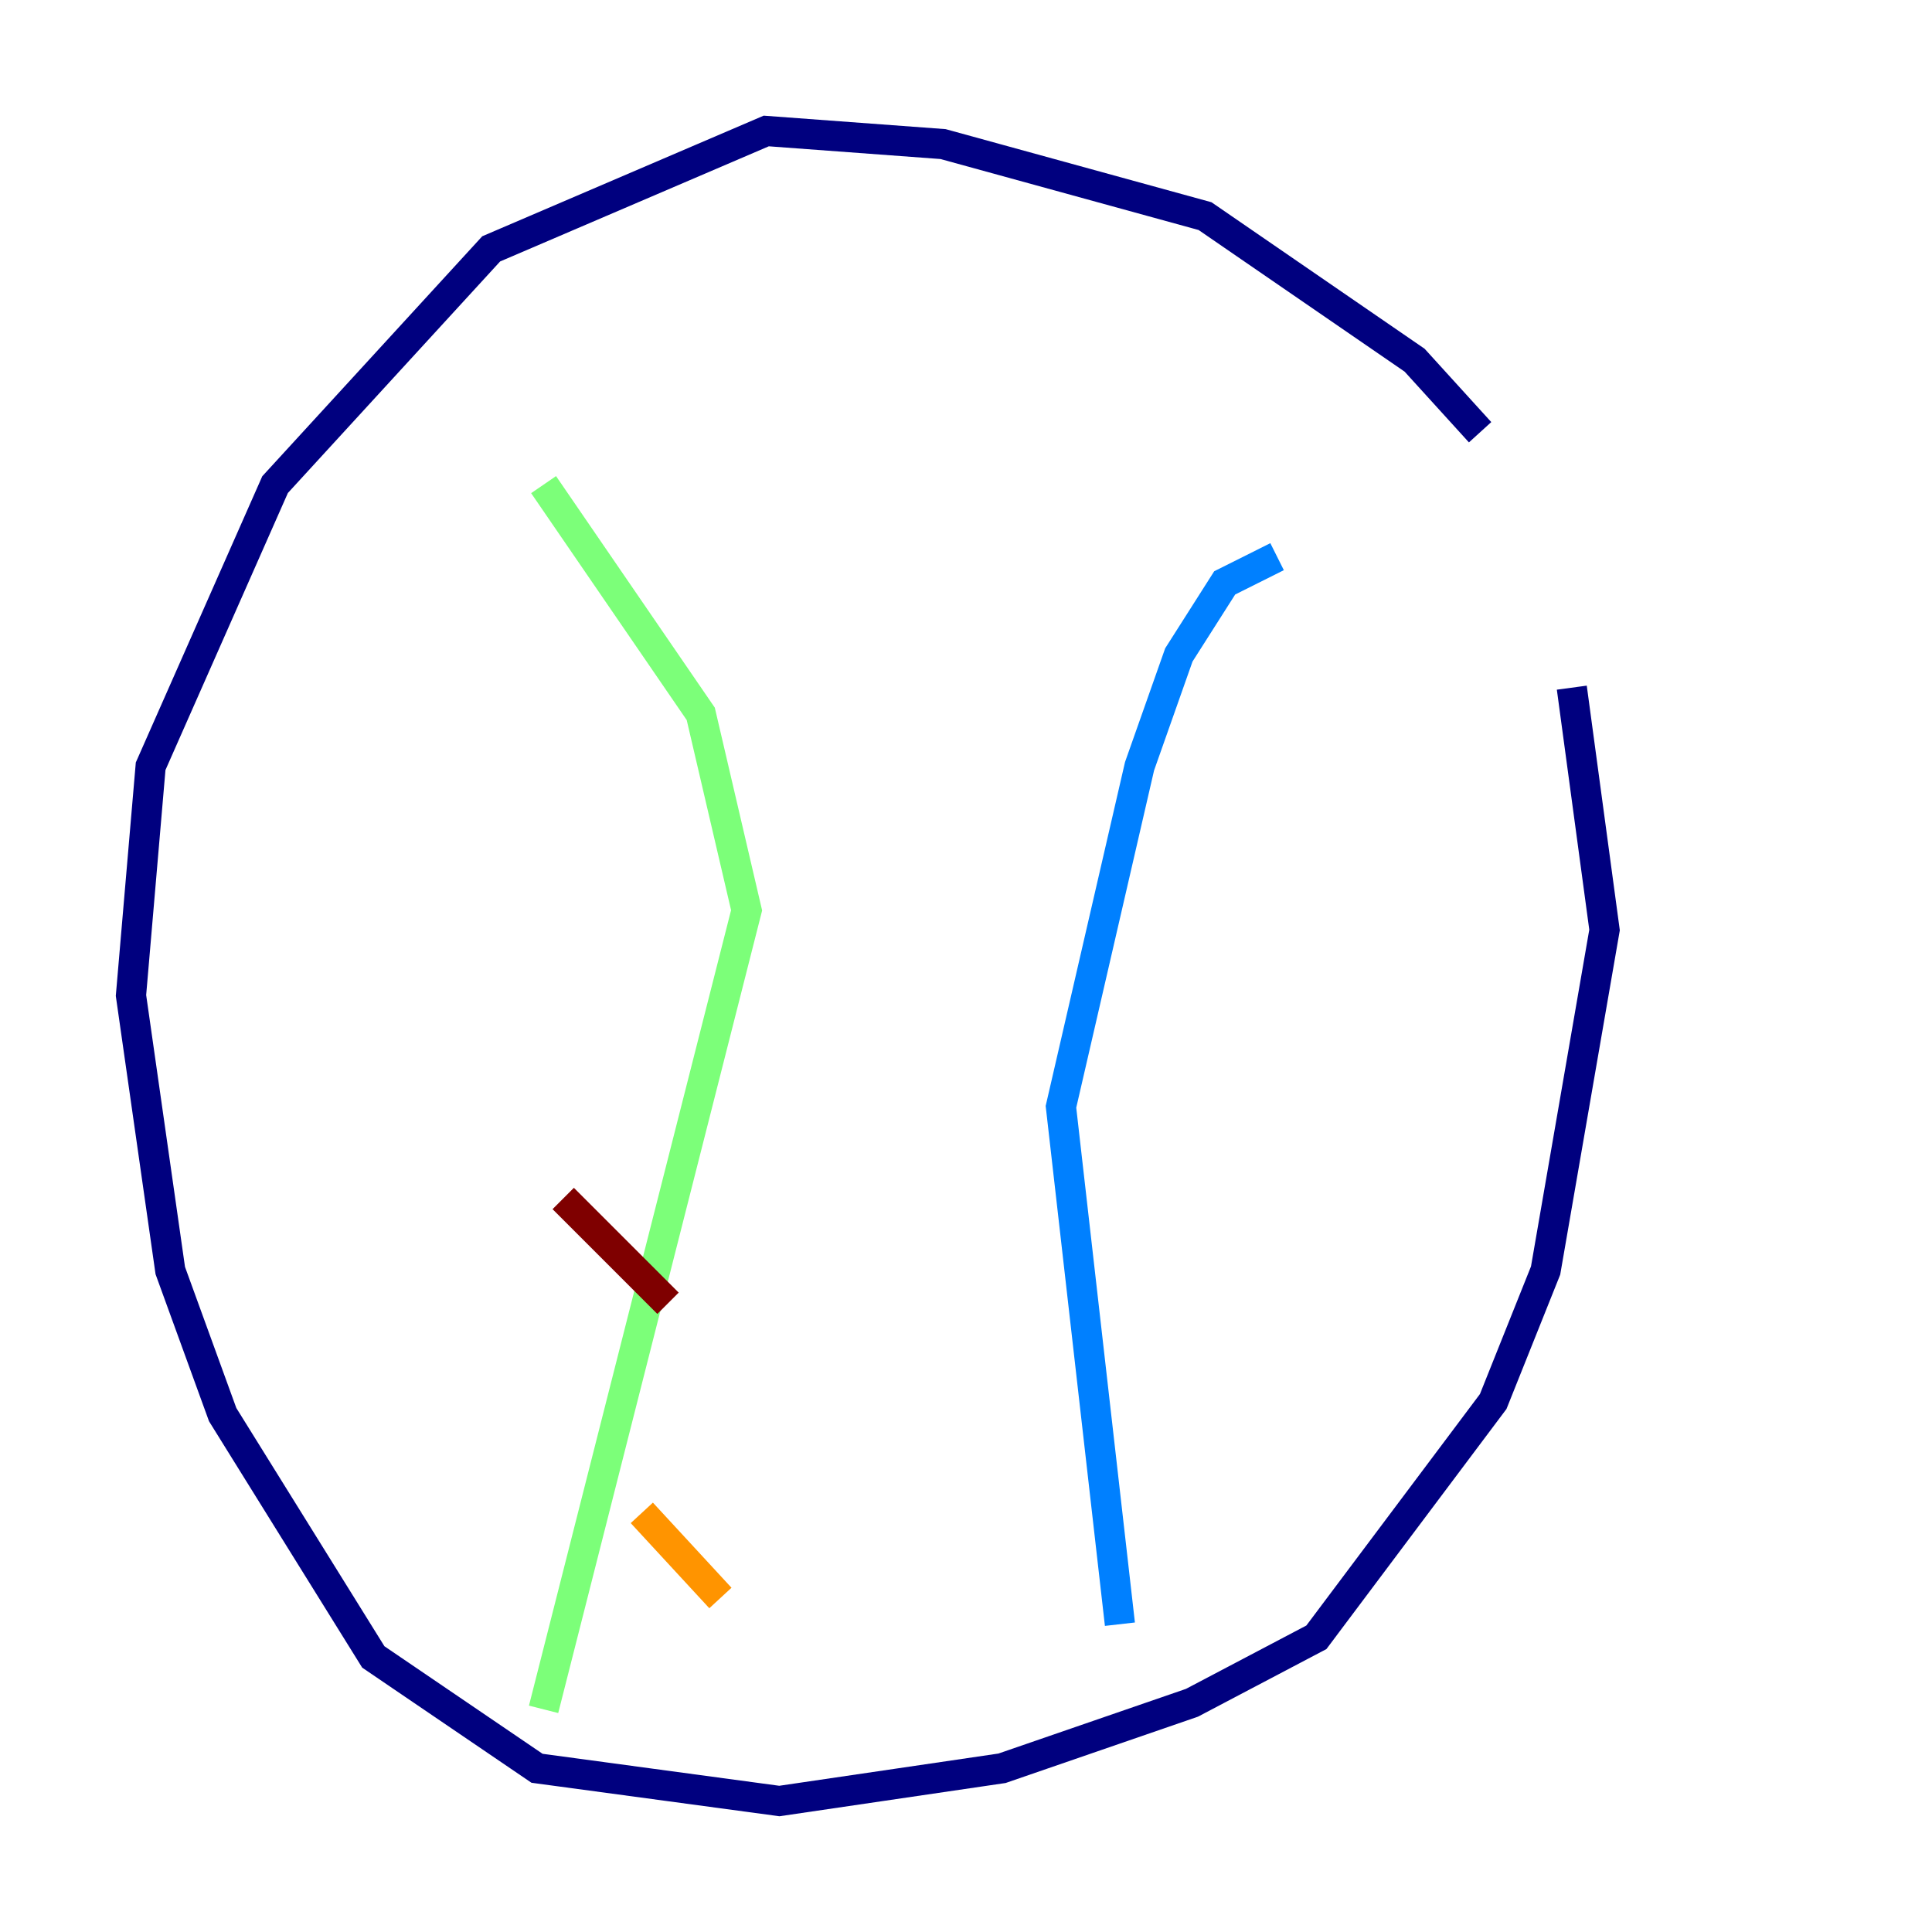 <?xml version="1.0" encoding="utf-8" ?>
<svg baseProfile="tiny" height="128" version="1.2" viewBox="0,0,128,128" width="128" xmlns="http://www.w3.org/2000/svg" xmlns:ev="http://www.w3.org/2001/xml-events" xmlns:xlink="http://www.w3.org/1999/xlink"><defs /><polyline fill="none" points="98.061,28.637 93.722,23.864 79.837,14.319 62.481,9.546 50.766,8.678 32.542,16.488 18.224,32.108 9.98,50.766 8.678,65.953 11.281,84.176 14.752,93.722 24.732,109.776 35.58,117.153 51.634,119.322 66.386,117.153 78.969,112.814 87.214,108.475 98.929,92.854 102.4,84.176 106.305,61.614 104.136,45.559" stroke="#00007f" stroke-width="2" /><polyline fill="none" points="84.61,36.881 81.139,38.617 78.102,43.39 75.498,50.766 70.291,73.329 74.197,107.607" stroke="#0080ff" stroke-width="2" /><polyline fill="none" points="36.014,32.108 46.427,47.295 49.464,60.312 36.014,113.248" stroke="#7cff79" stroke-width="2" /><polyline fill="none" points="47.729,105.871 42.522,100.231" stroke="#ff9400" stroke-width="2" /><polyline fill="none" points="44.258,86.346 37.315,79.403" stroke="#7f0000" stroke-width="2" /></svg>